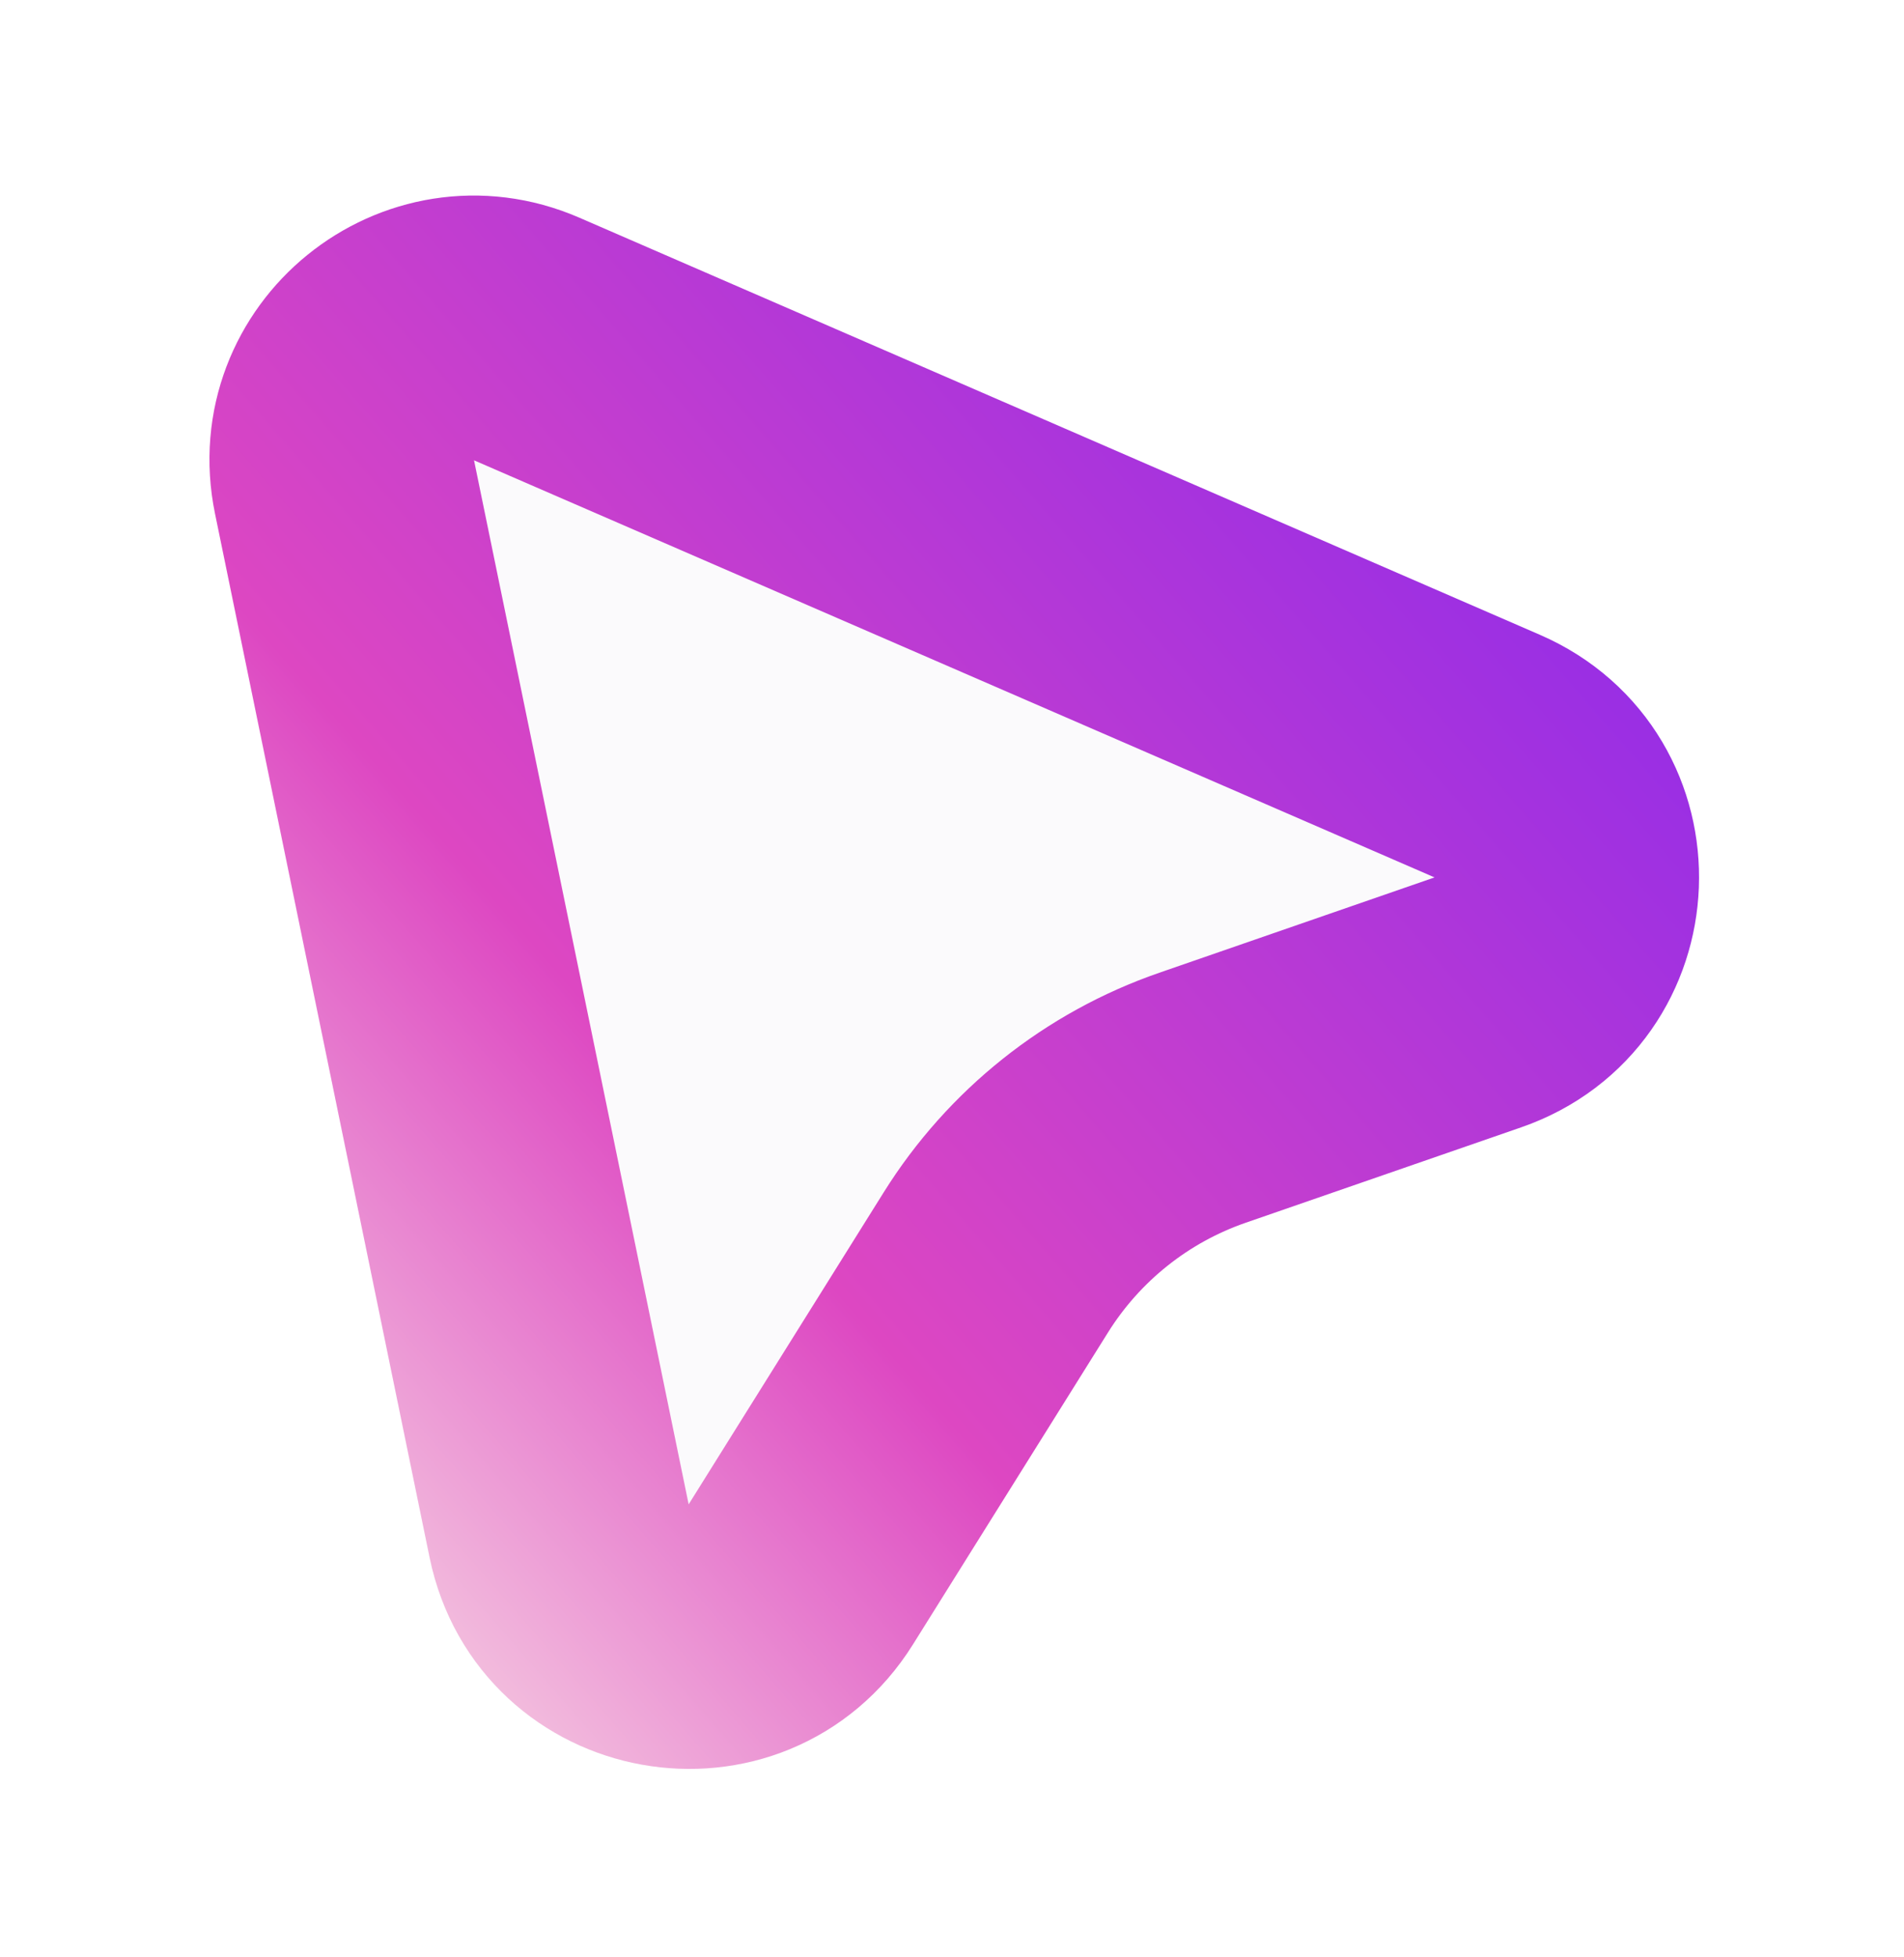 <svg width="36" height="37" viewBox="0 0 36 37" fill="none" xmlns="http://www.w3.org/2000/svg">
<g filter="url(#filter0_d_127_1131)">
<path d="M5.065 7.708C4.249 3.742 8.239 0.502 11.953 2.115L30.116 9.999C34.297 11.814 34.068 17.82 29.761 19.311L24.554 21.113C23.474 21.487 22.555 22.219 21.95 23.187L18.26 29.088C15.868 32.914 10.032 31.864 9.123 27.444L5.065 7.708Z" fill="#FBFAFC"/>
<path d="M10.958 4.408L29.12 12.293C31.211 13.2 31.096 16.203 28.943 16.948L23.736 18.751C22.117 19.311 20.739 20.409 19.83 21.862L16.14 27.763C14.944 29.675 12.026 29.15 11.572 26.941L7.514 7.205C7.106 5.222 9.101 3.602 10.958 4.408Z" stroke="url(#paint0_linear_127_1131)" stroke-width="5"/>
</g>
<defs>
<filter id="filter0_d_127_1131" x="0.958" y="0.692" width="34.167" height="35.748" filterUnits="userSpaceOnUse" color-interpolation-filters="sRGB">
<feFlood flood-opacity="0" result="BackgroundImageFix"/>
<feColorMatrix in="SourceAlpha" type="matrix" values="0 0 0 0 0 0 0 0 0 0 0 0 0 0 0 0 0 0 127 0" result="hardAlpha"/>
<feOffset dx="-1" dy="2"/>
<feGaussianBlur stdDeviation="1.5"/>
<feComposite in2="hardAlpha" operator="out"/>
<feColorMatrix type="matrix" values="0 0 0 0 0.393 0 0 0 0 0.107 0 0 0 0 1 0 0 0 0.21 0"/>
<feBlend mode="normal" in2="BackgroundImageFix" result="effect1_dropShadow_127_1131"/>
<feBlend mode="normal" in="SourceGraphic" in2="effect1_dropShadow_127_1131" result="shape"/>
</filter>
<linearGradient id="paint0_linear_127_1131" x1="-5.5" y1="13" x2="52.63" y2="-37.717" gradientUnits="userSpaceOnUse">
<stop stop-color="#F4C5DF"/>
<stop offset="0.138" stop-color="#DD47C2"/>
<stop offset="0.575" stop-color="#641BFF"/>
<stop offset="1" stop-color="#0E0B11"/>
</linearGradient>
</defs>
</svg>
